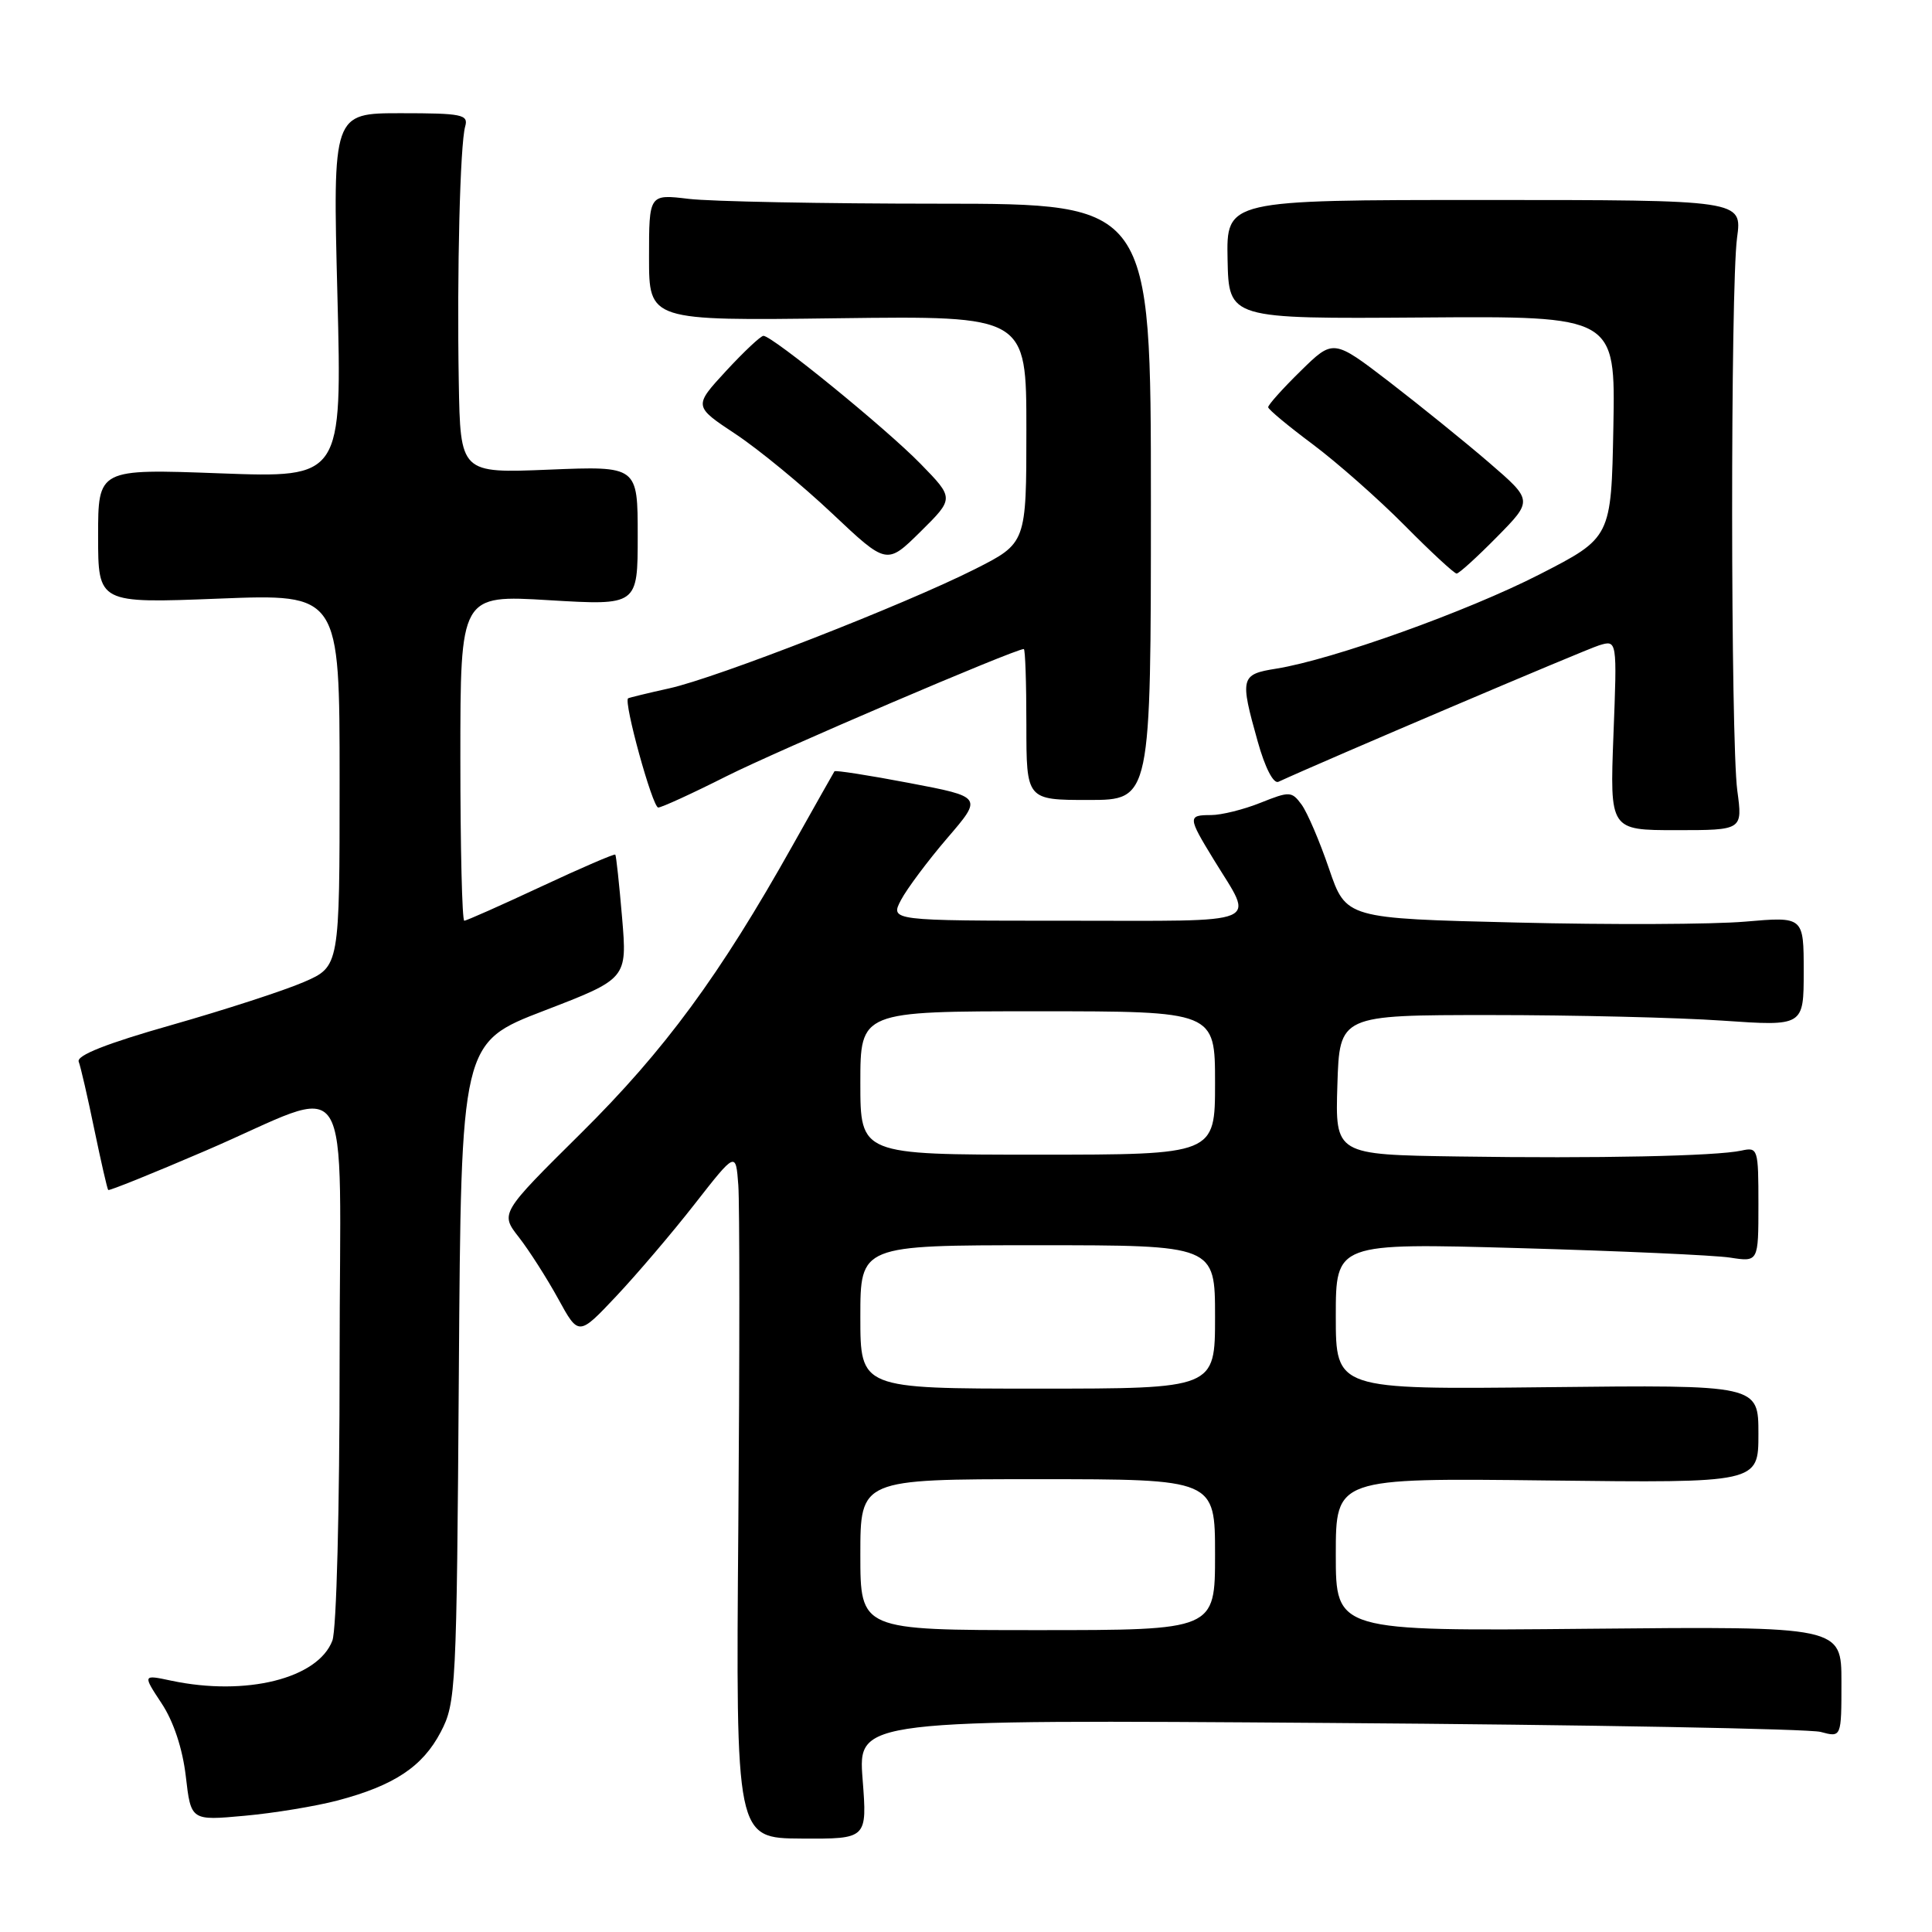 <?xml version="1.0" encoding="UTF-8" standalone="no"?>
<!DOCTYPE svg PUBLIC "-//W3C//DTD SVG 1.1//EN" "http://www.w3.org/Graphics/SVG/1.1/DTD/svg11.dtd" >
<svg xmlns="http://www.w3.org/2000/svg" xmlns:xlink="http://www.w3.org/1999/xlink" version="1.1" viewBox="0 0 256 256">
 <g >
 <path fill="currentColor"
d=" M 114.30 235.76 C 113.69 227.85 113.69 227.85 176.10 228.30 C 210.42 228.54 239.74 229.08 241.25 229.49 C 244.00 230.23 244.00 230.23 244.00 222.87 C 244.00 215.50 244.00 215.50 210.50 215.82 C 177.00 216.14 177.00 216.14 177.00 205.99 C 177.00 195.84 177.00 195.84 205.00 196.17 C 233.00 196.50 233.00 196.50 233.00 190.00 C 233.00 183.50 233.00 183.50 205.00 183.81 C 177.00 184.12 177.00 184.12 177.00 174.41 C 177.00 164.70 177.00 164.70 201.25 165.38 C 214.59 165.76 227.19 166.32 229.25 166.64 C 233.00 167.22 233.00 167.22 233.00 159.59 C 233.00 152.20 232.93 151.98 230.75 152.46 C 227.42 153.19 211.67 153.52 193.21 153.24 C 176.92 153.00 176.92 153.00 177.21 143.75 C 177.50 134.50 177.50 134.50 197.50 134.50 C 208.50 134.50 222.34 134.83 228.25 135.24 C 239.00 135.98 239.00 135.98 239.00 128.71 C 239.00 121.45 239.00 121.45 231.25 122.12 C 226.99 122.49 213.34 122.55 200.92 122.24 C 178.35 121.70 178.35 121.70 176.10 115.10 C 174.86 111.47 173.23 107.66 172.47 106.62 C 171.16 104.84 170.89 104.83 167.03 106.37 C 164.79 107.27 161.84 108.00 160.48 108.00 C 157.37 108.00 157.38 108.27 160.82 113.89 C 166.22 122.73 167.97 122.00 141.44 122.00 C 117.95 122.00 117.95 122.00 119.39 119.25 C 120.19 117.74 122.95 114.05 125.52 111.05 C 130.21 105.60 130.21 105.60 120.48 103.75 C 115.14 102.73 110.68 102.04 110.57 102.20 C 110.46 102.37 107.97 106.78 105.04 112.00 C 95.35 129.28 88.09 139.15 77.00 150.14 C 66.27 160.77 66.27 160.77 68.76 163.95 C 70.12 165.70 72.46 169.36 73.96 172.09 C 76.67 177.04 76.67 177.04 81.64 171.77 C 84.37 168.87 89.06 163.37 92.05 159.54 C 97.50 152.57 97.50 152.57 97.83 157.04 C 98.01 159.49 98.01 179.97 97.83 202.53 C 97.50 243.57 97.50 243.57 106.21 243.62 C 114.91 243.67 114.91 243.67 114.30 235.76 Z  M 44.75 238.57 C 52.23 236.59 56.00 234.09 58.40 229.50 C 60.42 225.64 60.51 223.93 60.80 181.83 C 61.10 138.15 61.10 138.15 72.10 133.92 C 83.11 129.68 83.11 129.68 82.43 121.59 C 82.05 117.14 81.65 113.38 81.53 113.24 C 81.42 113.10 76.98 115.01 71.68 117.49 C 66.37 119.97 61.80 122.00 61.52 122.00 C 61.23 122.00 61.00 112.29 61.00 100.41 C 61.00 78.82 61.00 78.82 72.75 79.53 C 84.50 80.23 84.50 80.23 84.50 70.99 C 84.50 61.75 84.50 61.75 72.75 62.23 C 61.00 62.71 61.00 62.71 60.79 50.61 C 60.54 35.99 60.96 19.15 61.64 16.75 C 62.09 15.18 61.23 15.00 53.11 15.00 C 44.09 15.00 44.09 15.00 44.71 39.16 C 45.32 63.32 45.32 63.32 29.16 62.72 C 13.00 62.12 13.00 62.12 13.00 71.03 C 13.00 79.95 13.00 79.95 29.00 79.32 C 45.00 78.69 45.00 78.69 45.00 103.38 C 45.00 128.07 45.00 128.07 40.25 130.13 C 37.64 131.26 29.75 133.82 22.73 135.82 C 14.14 138.26 10.11 139.85 10.43 140.68 C 10.69 141.35 11.62 145.40 12.50 149.67 C 13.39 153.94 14.21 157.55 14.34 157.68 C 14.47 157.81 20.25 155.48 27.18 152.50 C 47.36 143.84 45.00 140.16 45.00 180.33 C 45.00 199.90 44.59 215.96 44.04 217.39 C 42.13 222.42 32.60 224.79 22.70 222.70 C 18.90 221.89 18.90 221.89 21.41 225.70 C 22.99 228.08 24.19 231.69 24.62 235.37 C 25.30 241.25 25.30 241.25 32.40 240.60 C 36.31 240.25 41.86 239.33 44.75 238.57 Z  M 230.20 104.75 C 229.31 98.05 229.28 38.12 230.17 31.50 C 230.85 26.50 230.85 26.50 196.67 26.50 C 162.50 26.50 162.50 26.50 162.66 34.38 C 162.82 42.25 162.82 42.25 188.44 42.07 C 214.05 41.88 214.05 41.88 213.78 56.56 C 213.50 71.24 213.50 71.24 204.00 76.11 C 194.36 81.04 176.59 87.40 169.11 88.60 C 164.38 89.35 164.27 89.78 166.65 98.24 C 167.62 101.72 168.74 103.90 169.40 103.59 C 175.52 100.77 210.06 86.07 211.89 85.51 C 214.28 84.78 214.28 84.78 213.79 97.39 C 213.31 110.00 213.31 110.00 222.11 110.00 C 230.91 110.00 230.91 110.00 230.20 104.75 Z  M 96.27 102.85 C 103.03 99.45 134.46 86.00 135.66 86.00 C 135.85 86.00 136.00 90.50 136.00 96.00 C 136.00 106.00 136.00 106.00 144.25 106.00 C 152.50 106.00 152.50 106.00 152.50 66.50 C 152.50 27.00 152.50 27.00 124.50 26.99 C 109.10 26.99 94.14 26.70 91.25 26.35 C 86.00 25.72 86.00 25.72 86.00 34.11 C 86.00 42.50 86.00 42.50 111.00 42.17 C 136.00 41.85 136.00 41.85 136.00 56.91 C 136.00 71.97 136.00 71.97 129.17 75.42 C 119.78 80.15 94.98 89.82 88.68 91.21 C 85.83 91.84 83.38 92.44 83.23 92.53 C 82.59 92.95 86.46 107.00 87.22 107.00 C 87.67 107.00 91.75 105.13 96.27 102.85 Z  M 198.35 71.15 C 203.12 66.31 203.12 66.31 197.31 61.30 C 194.12 58.55 188.16 53.74 184.09 50.60 C 176.67 44.91 176.67 44.91 172.34 49.16 C 169.95 51.50 168.02 53.66 168.04 53.96 C 168.06 54.26 170.71 56.46 173.93 58.86 C 177.15 61.27 182.63 66.10 186.11 69.61 C 189.59 73.13 192.70 76.00 193.01 76.00 C 193.32 76.00 195.72 73.82 198.35 71.15 Z  M 121.97 61.45 C 117.37 56.74 102.34 44.50 101.16 44.50 C 100.80 44.50 98.57 46.60 96.20 49.16 C 91.90 53.83 91.90 53.83 97.49 57.53 C 100.56 59.57 106.32 64.31 110.28 68.05 C 117.50 74.86 117.50 74.86 121.97 70.45 C 126.44 66.03 126.44 66.03 121.97 61.45 Z  M 114.00 206.00 C 114.00 196.00 114.00 196.00 137.50 196.00 C 161.00 196.00 161.00 196.00 161.00 206.00 C 161.00 216.00 161.00 216.00 137.50 216.00 C 114.00 216.00 114.00 216.00 114.00 206.00 Z  M 114.00 174.50 C 114.00 165.00 114.00 165.00 137.50 165.00 C 161.00 165.00 161.00 165.00 161.00 174.50 C 161.00 184.00 161.00 184.00 137.50 184.00 C 114.00 184.00 114.00 184.00 114.00 174.50 Z  M 114.00 143.50 C 114.00 134.00 114.00 134.00 137.50 134.00 C 161.00 134.00 161.00 134.00 161.00 143.50 C 161.00 153.00 161.00 153.00 137.50 153.00 C 114.00 153.00 114.00 153.00 114.00 143.50 Z "/>
</g>
</svg>
